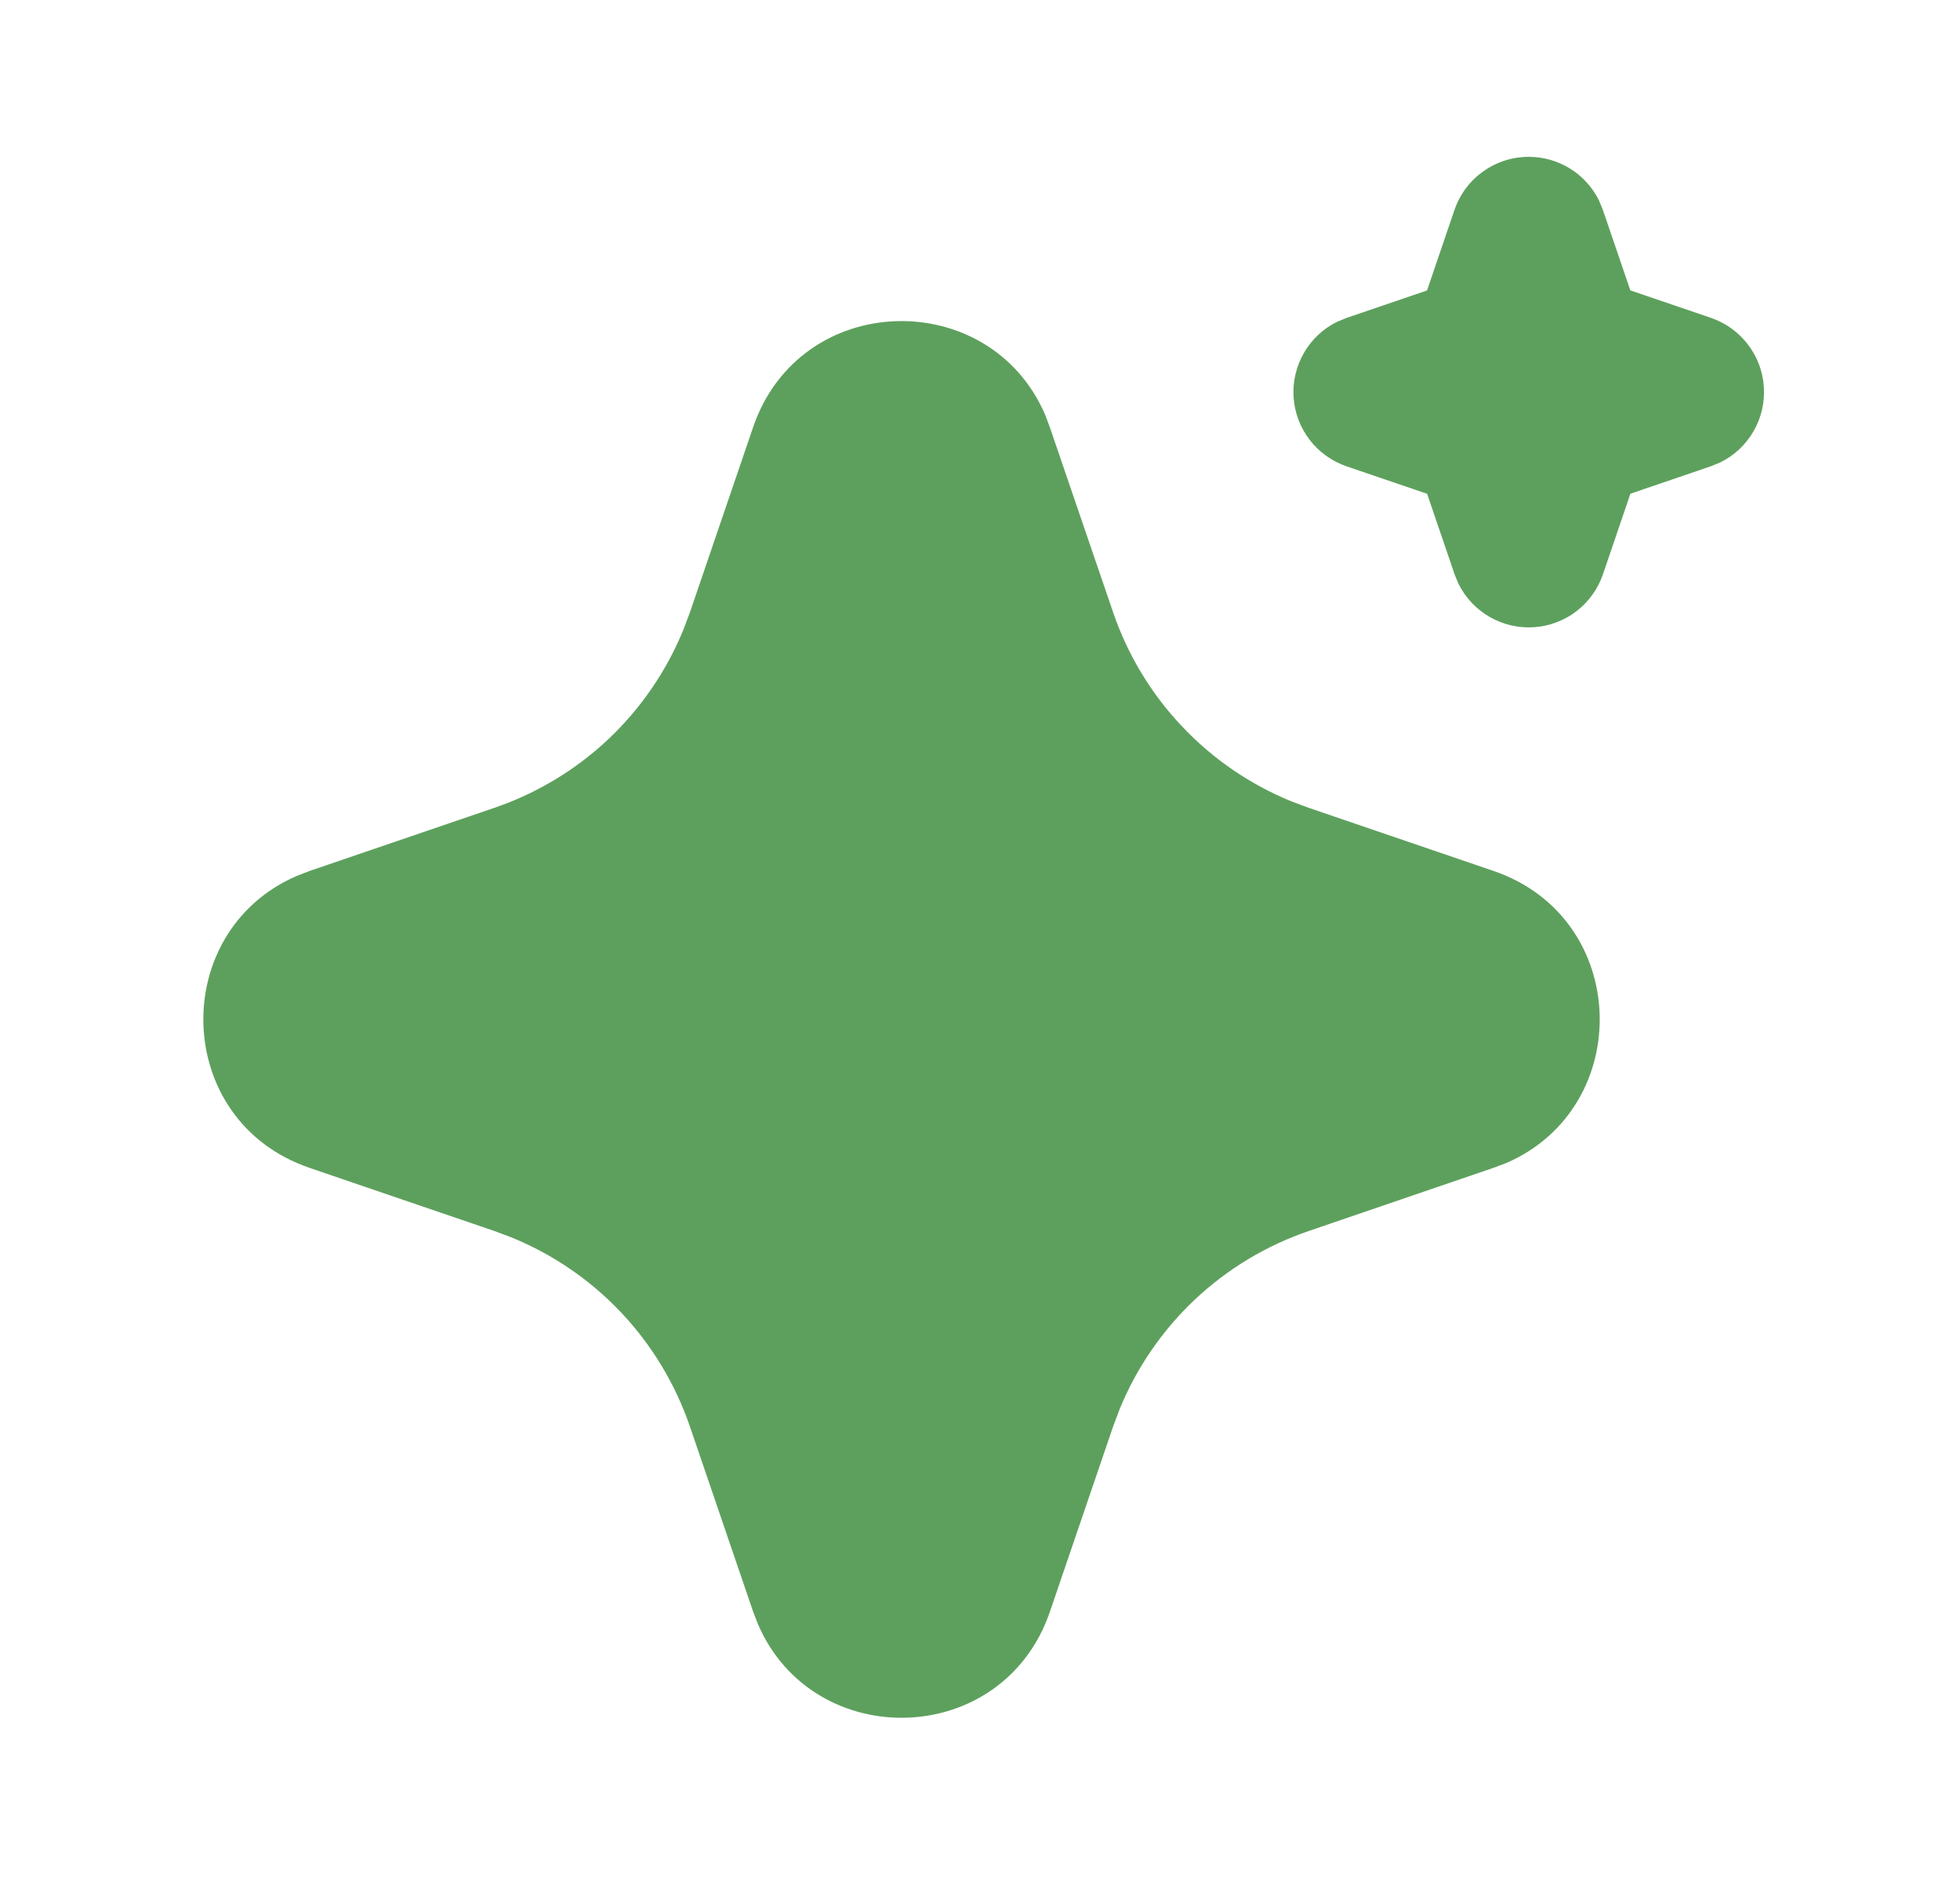 <svg width="25" height="24" viewBox="0 0 25 24" fill="none" xmlns="http://www.w3.org/2000/svg">
<path d="M9.606 5.448C10.204 3.698 12.622 3.645 13.331 5.289L13.391 5.449L14.198 7.809C14.383 8.35 14.682 8.846 15.075 9.261C15.467 9.677 15.944 10.004 16.474 10.22L16.691 10.301L19.051 11.107C20.801 11.705 20.854 14.123 19.211 14.832L19.051 14.892L16.691 15.699C16.15 15.884 15.654 16.183 15.238 16.575C14.822 16.968 14.495 17.445 14.279 17.975L14.198 18.191L13.392 20.552C12.794 22.302 10.376 22.355 9.668 20.712L9.606 20.552L8.8 18.192C8.615 17.651 8.316 17.155 7.924 16.739C7.531 16.323 7.054 15.996 6.524 15.78L6.308 15.699L3.948 14.893C2.197 14.295 2.144 11.877 3.788 11.169L3.948 11.107L6.308 10.301C6.849 10.116 7.345 9.817 7.761 9.425C8.176 9.032 8.503 8.555 8.719 8.025L8.8 7.809L9.606 5.448ZM19.499 2C19.686 2 19.869 2.052 20.028 2.151C20.187 2.25 20.315 2.392 20.397 2.56L20.445 2.677L20.795 3.703L21.822 4.053C22.01 4.117 22.174 4.235 22.294 4.392C22.415 4.549 22.486 4.738 22.498 4.936C22.511 5.134 22.465 5.331 22.365 5.502C22.266 5.673 22.118 5.811 21.94 5.898L21.822 5.946L20.796 6.296L20.446 7.323C20.382 7.51 20.264 7.675 20.107 7.795C19.95 7.915 19.76 7.986 19.563 7.999C19.365 8.011 19.168 7.965 18.997 7.865C18.826 7.766 18.688 7.618 18.601 7.44L18.553 7.323L18.203 6.297L17.176 5.947C16.989 5.883 16.824 5.765 16.704 5.608C16.584 5.451 16.512 5.262 16.5 5.064C16.487 4.866 16.534 4.669 16.633 4.498C16.732 4.327 16.88 4.189 17.058 4.102L17.176 4.054L18.202 3.704L18.552 2.677C18.62 2.479 18.747 2.308 18.917 2.187C19.087 2.065 19.29 2 19.499 2Z" fill="#5DA05D"/>
</svg>
